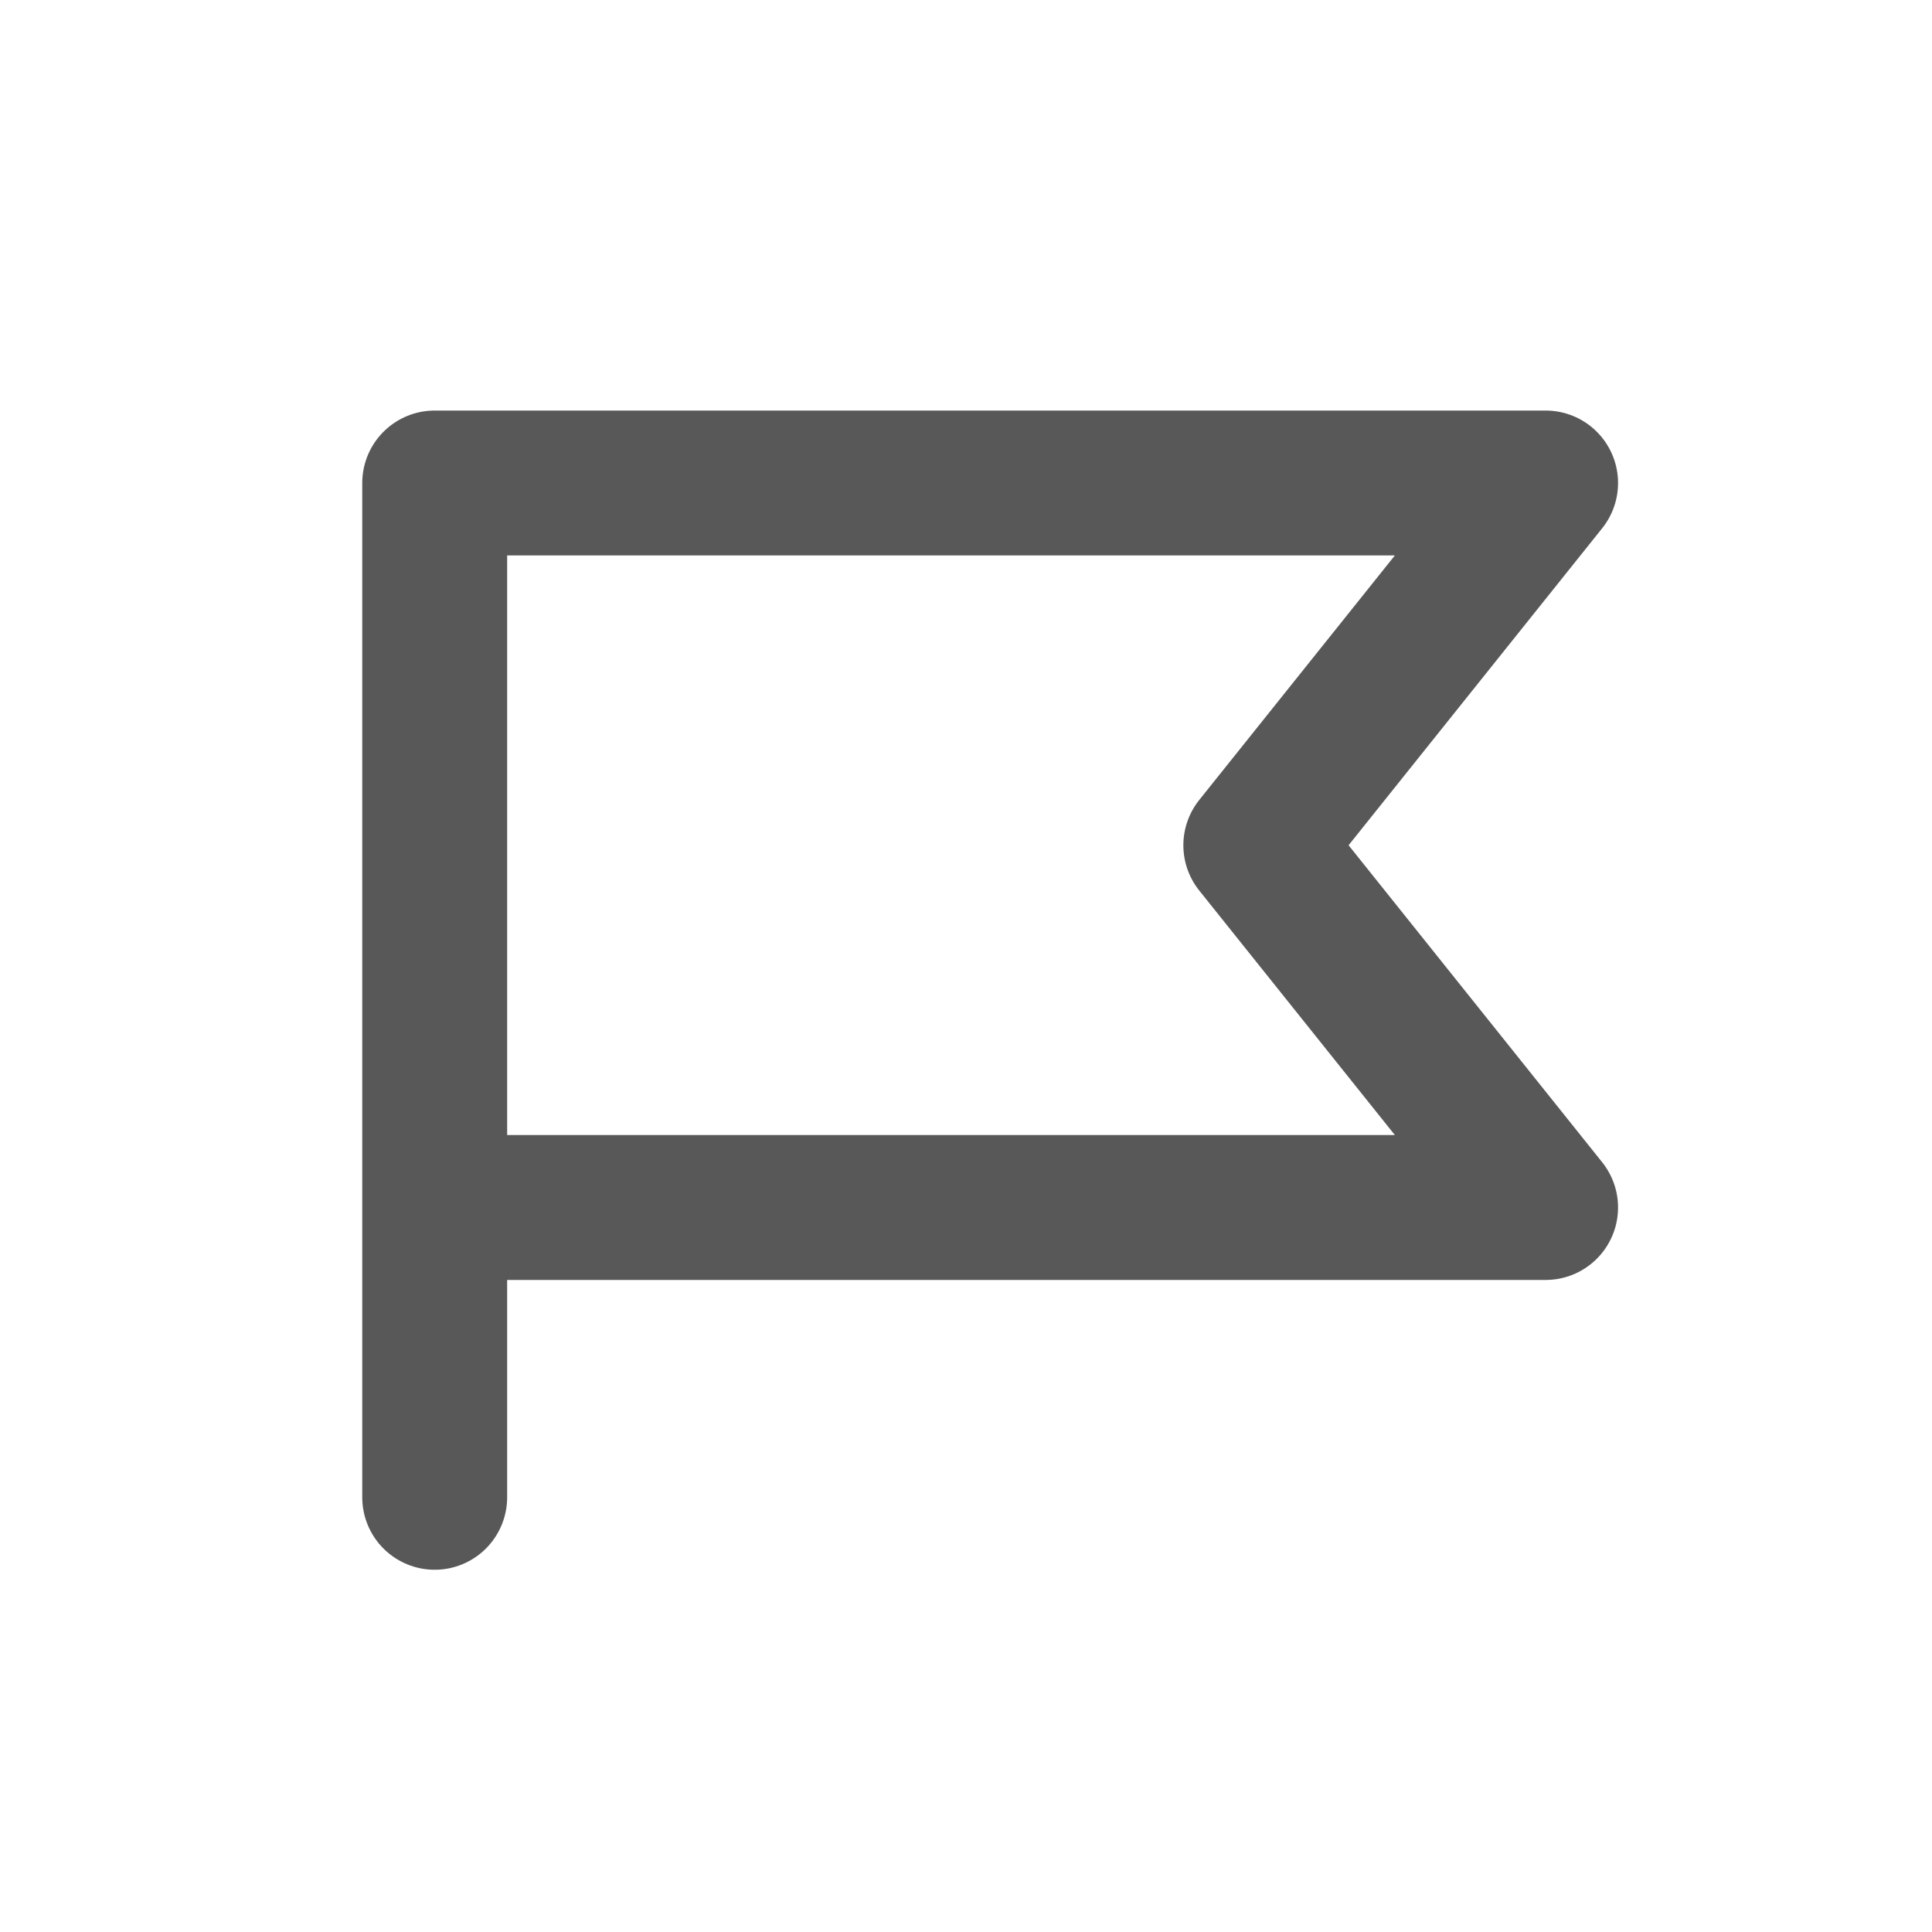 <svg width="20" height="20" viewBox="0 0 20 20" fill="none" xmlns="http://www.w3.org/2000/svg">
<path d="M4.5 15.5V5H16L13 8.75L16 12.5H4.5" stroke="#595858" stroke-width="1.5" stroke-linecap="round" stroke-linejoin="round"/>
</svg>
